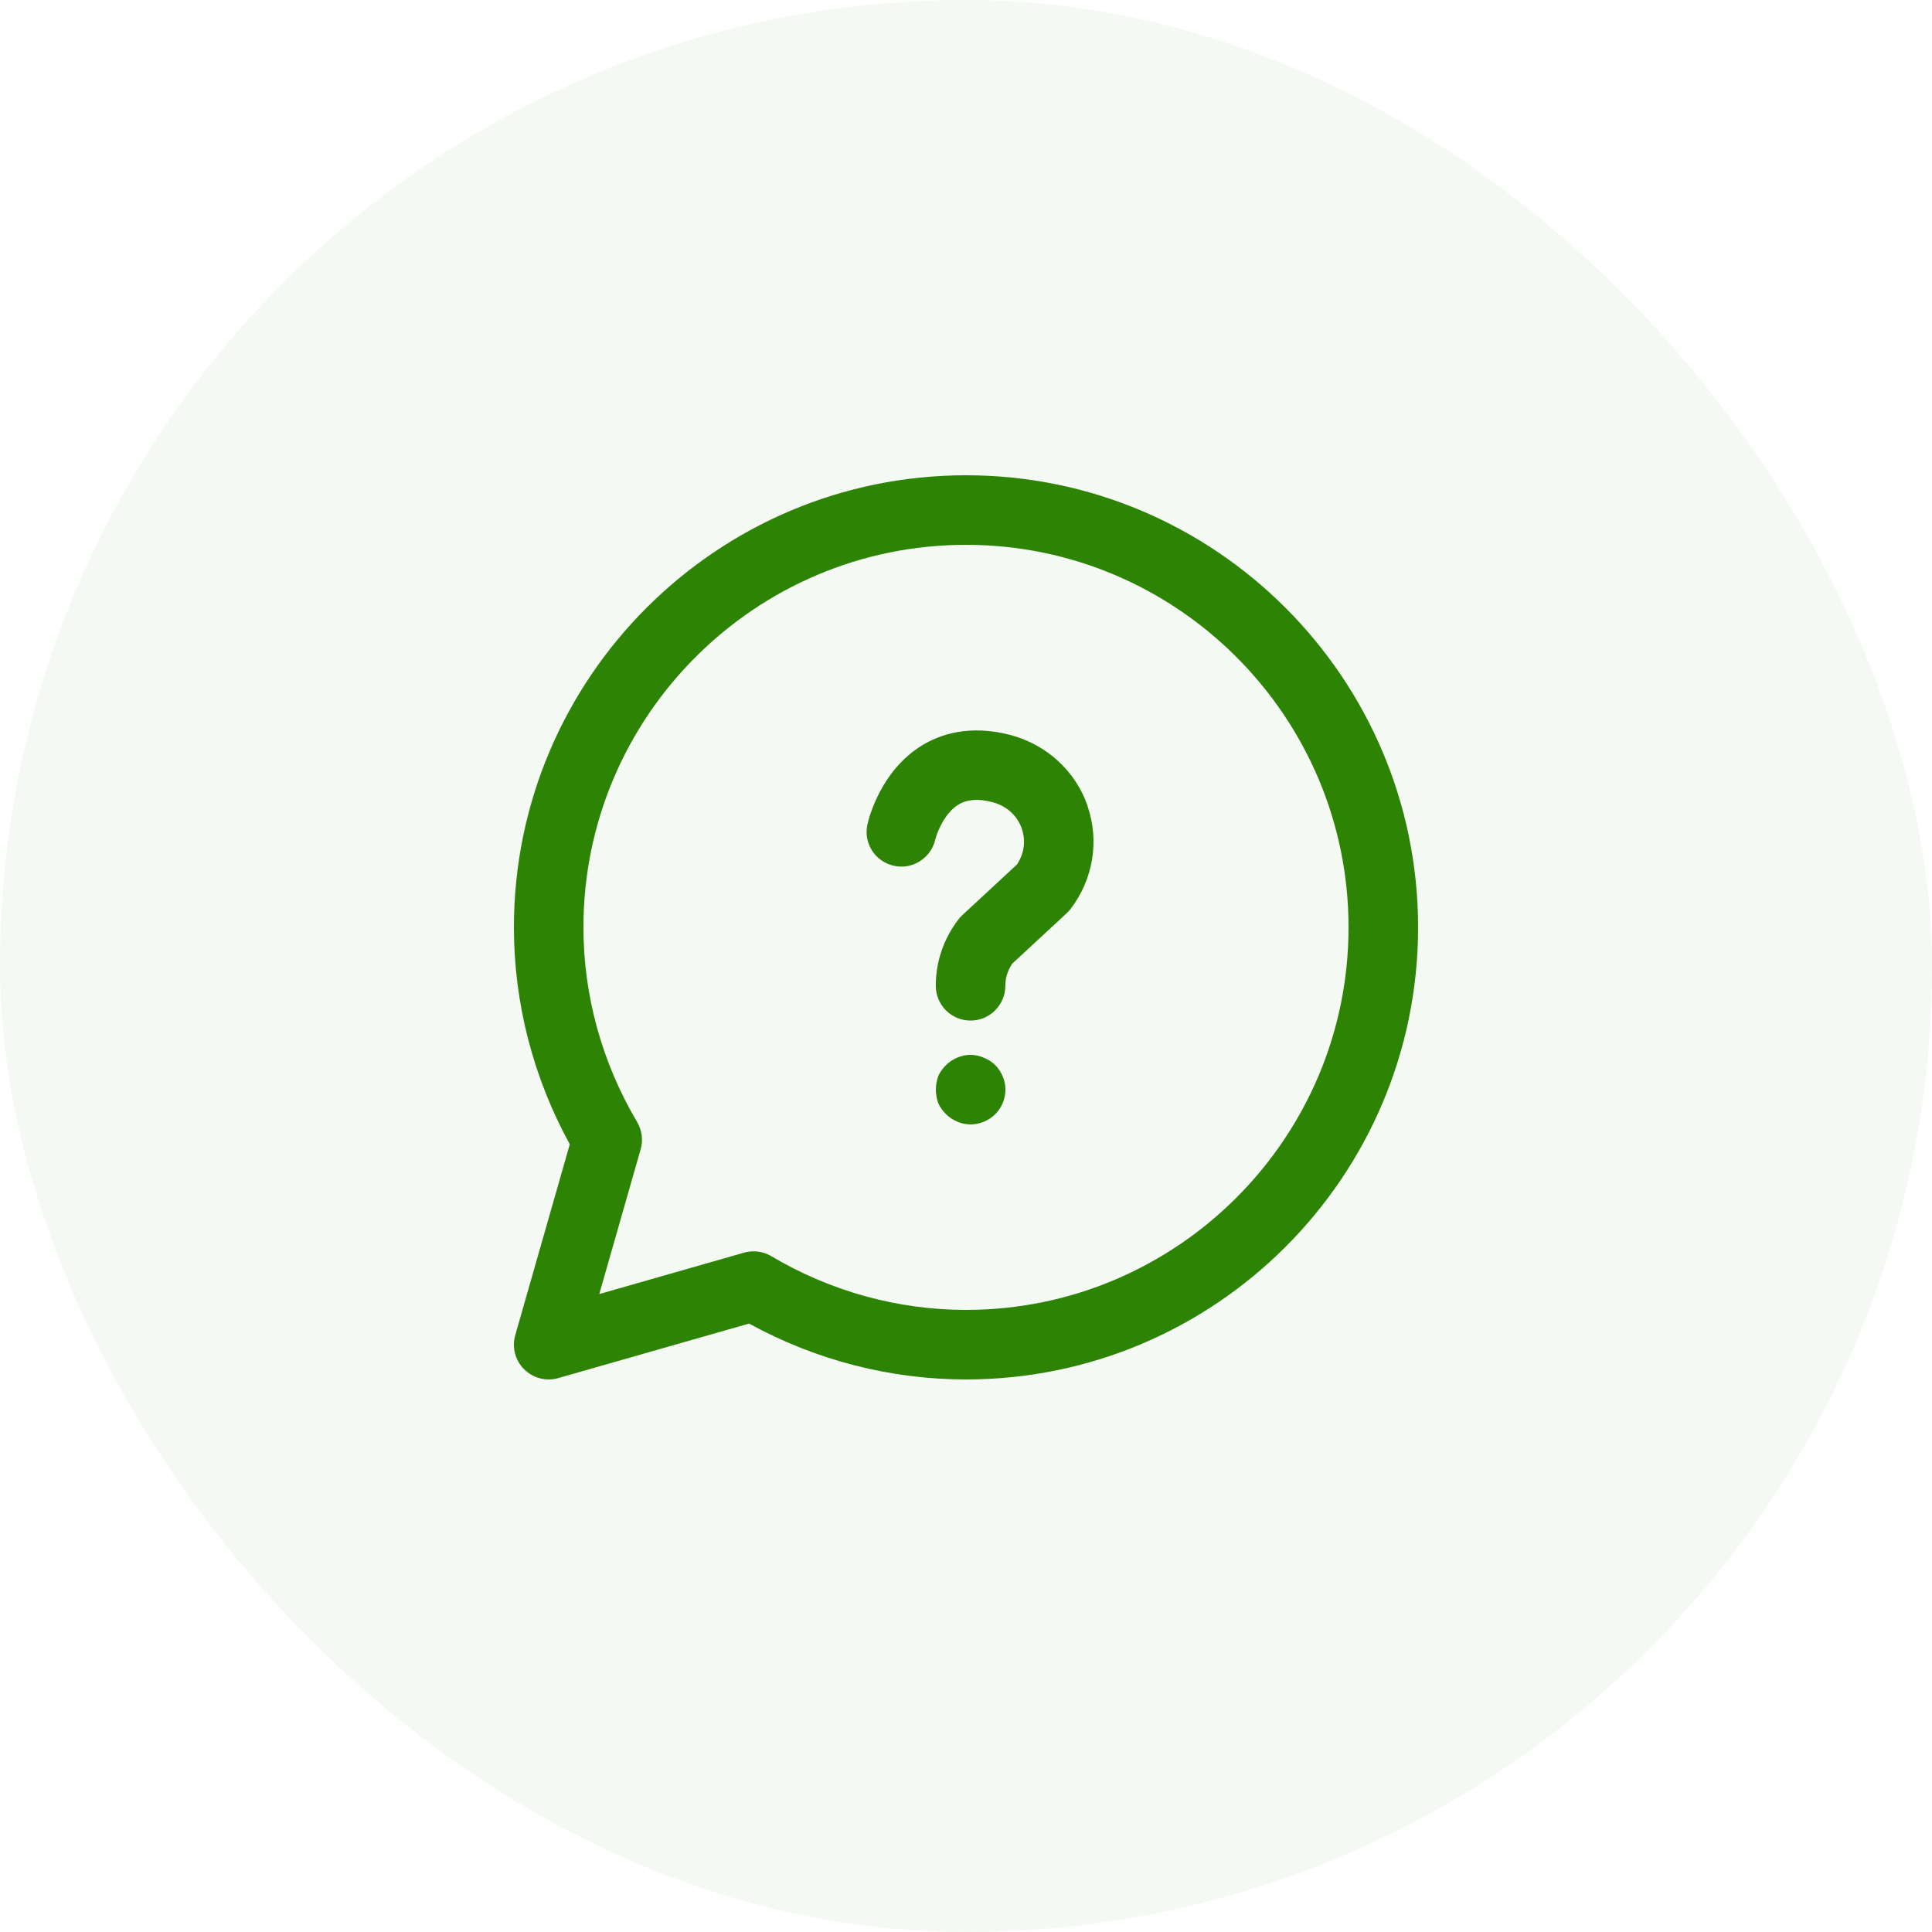 <svg width="50" height="50" viewBox="0 0 50 50" fill="none" xmlns="http://www.w3.org/2000/svg">
<rect width="50" height="50" rx="25" fill="#2D8304" fill-opacity="0.05"/>
<g clip-path="url(#clip0_30_4597)">
<path d="M25 12.3C18.549 12.3 13.3 17.549 13.3 24C13.3 25.956 13.799 27.888 14.746 29.614L13.335 34.553C13.245 34.867 13.332 35.206 13.564 35.436C13.736 35.608 13.965 35.7 14.2 35.7C14.283 35.7 14.366 35.689 14.447 35.665L19.386 34.254C21.112 35.202 23.044 35.7 25 35.7C31.451 35.7 36.7 30.451 36.7 24C36.7 17.549 31.451 12.3 25 12.3ZM25 33.9C23.236 33.9 21.495 33.42 19.962 32.51C19.822 32.428 19.662 32.384 19.503 32.384C19.42 32.384 19.337 32.396 19.256 32.419L15.509 33.49L16.58 29.743C16.648 29.506 16.614 29.25 16.488 29.036C15.58 27.505 15.099 25.763 15.099 23.999C15.1 18.541 19.541 14.1 25 14.1C30.459 14.1 34.9 18.541 34.9 24C34.9 29.459 30.459 33.9 25 33.9ZM25.948 27.852C25.996 27.96 26.02 28.08 26.02 28.2C26.02 28.44 25.924 28.668 25.756 28.836C25.588 29.004 25.348 29.1 25.12 29.1C25 29.1 24.88 29.076 24.772 29.028C24.664 28.98 24.568 28.92 24.484 28.836C24.4 28.752 24.328 28.656 24.28 28.548C24.244 28.44 24.22 28.32 24.22 28.2C24.22 28.08 24.244 27.96 24.28 27.852C24.328 27.744 24.4 27.648 24.484 27.564C24.568 27.48 24.664 27.42 24.772 27.372C24.988 27.276 25.24 27.276 25.456 27.372C25.576 27.42 25.672 27.48 25.756 27.564C25.84 27.648 25.9 27.744 25.948 27.852ZM28.145 20.86C28.456 21.763 28.292 22.759 27.706 23.524C27.675 23.564 27.64 23.602 27.604 23.636L26.196 24.94C26.079 25.114 26.018 25.309 26.018 25.512C26.018 26.009 25.614 26.412 25.118 26.412C24.621 26.412 24.218 26.009 24.218 25.512C24.218 24.89 24.42 24.295 24.806 23.792C24.837 23.752 24.872 23.714 24.909 23.68L26.316 22.376C26.506 22.098 26.552 21.762 26.444 21.445C26.326 21.106 26.049 20.855 25.683 20.76C25.32 20.664 25.035 20.686 24.809 20.82C24.44 21.042 24.246 21.554 24.204 21.733C24.088 22.213 23.607 22.519 23.126 22.404C22.644 22.294 22.342 21.82 22.449 21.337C22.48 21.197 22.782 19.95 23.865 19.289C24.315 19.014 25.077 18.743 26.139 19.019C27.086 19.266 27.836 19.954 28.148 20.861L28.145 20.86Z" fill="#2D8304"/>
</g>
<defs>
<clipPath id="clip0_30_4597">
<rect width="24" height="24" fill="white" transform="translate(13 12)"/>
</clipPath>
</defs>
</svg>
